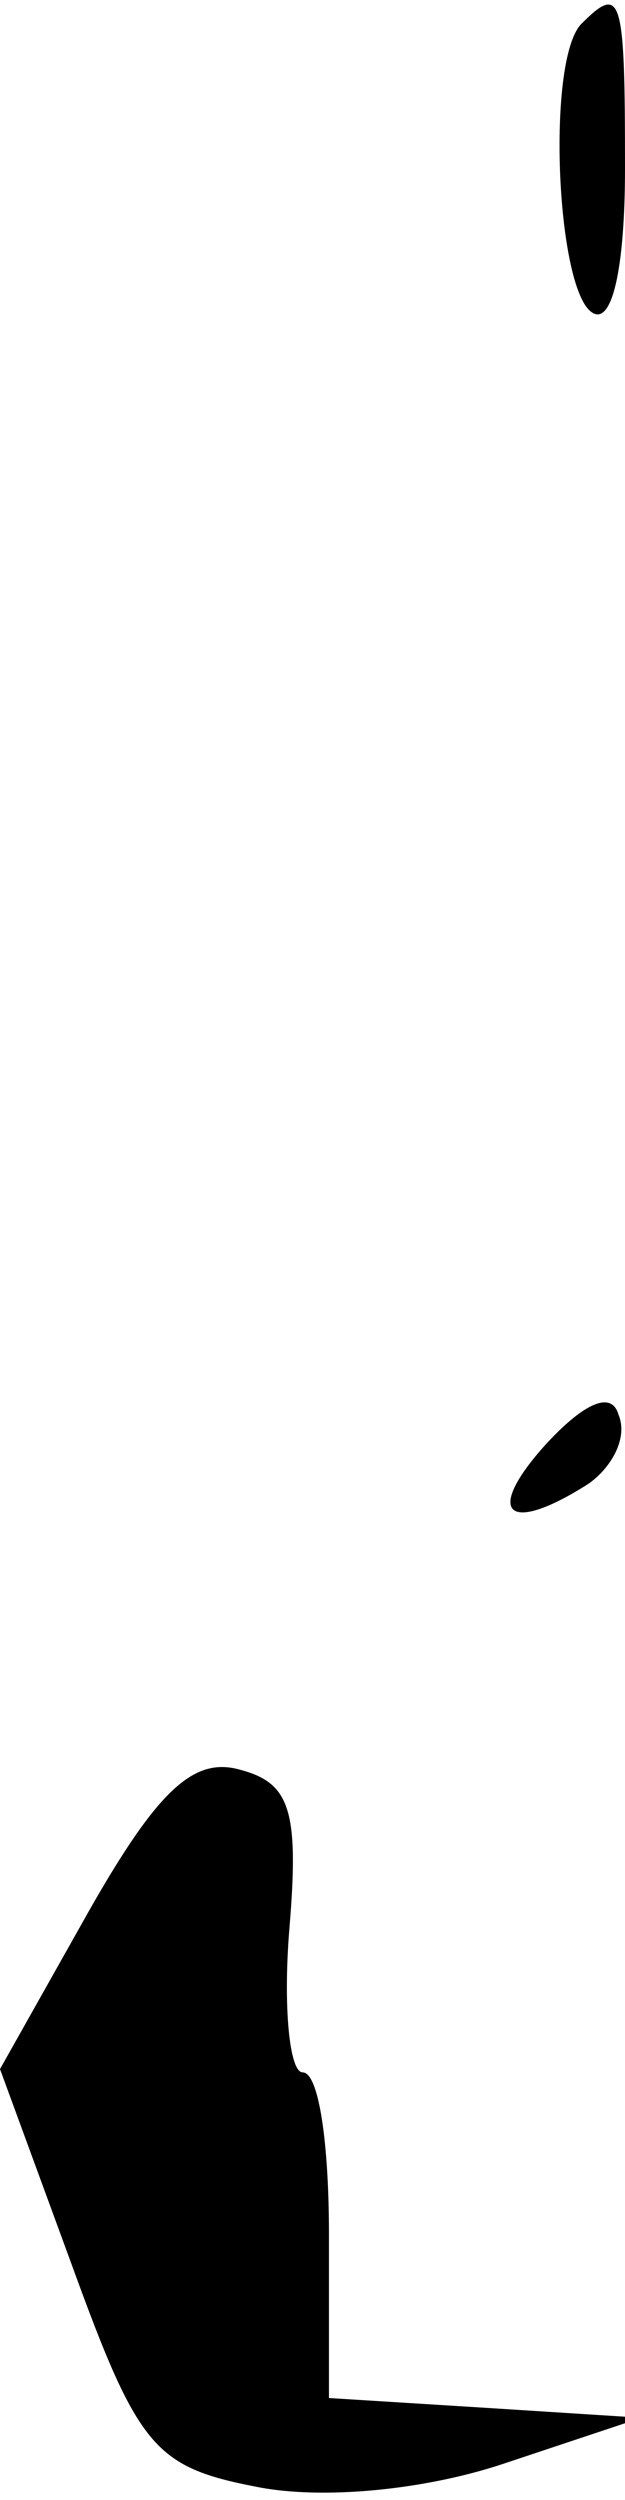 <?xml version="1.0" standalone="no"?>
<!DOCTYPE svg PUBLIC "-//W3C//DTD SVG 20010904//EN"
 "http://www.w3.org/TR/2001/REC-SVG-20010904/DTD/svg10.dtd">
<svg version="1.0" xmlns="http://www.w3.org/2000/svg"
 width="19pt" height="76pt" viewBox="0 0 19 76"
 preserveAspectRatio="xMidYMid meet">
<g transform="translate(0,76) scale(0.1,-0.1)"
fill="#000000" stroke="none">
<path fill="#000000" stroke="none" d="M177 753 c-11 -10 -8 -81 3 -88 6 -4
10 13 10 44 0 52 -1 56 -13 44z"/>
<path fill="#000000" stroke="none" d="M166 321 c-19 -21 -12 -28 13 -12 7 5
12 14 9 21 -2 7 -10 4 -22 -9z"/>
<path fill="#000000" stroke="none" d="M27 179 l-27 -48 22 -60 c20 -55 25
-61 56 -67 20 -4 51 -1 75 7 l42 14 -47 3 -48 3 0 50 c0 27 -3 49 -8 49 -4 0
-6 20 -4 44 3 36 0 44 -15 48 -14 4 -25 -6 -46 -43z"/>
</g>
</svg>

